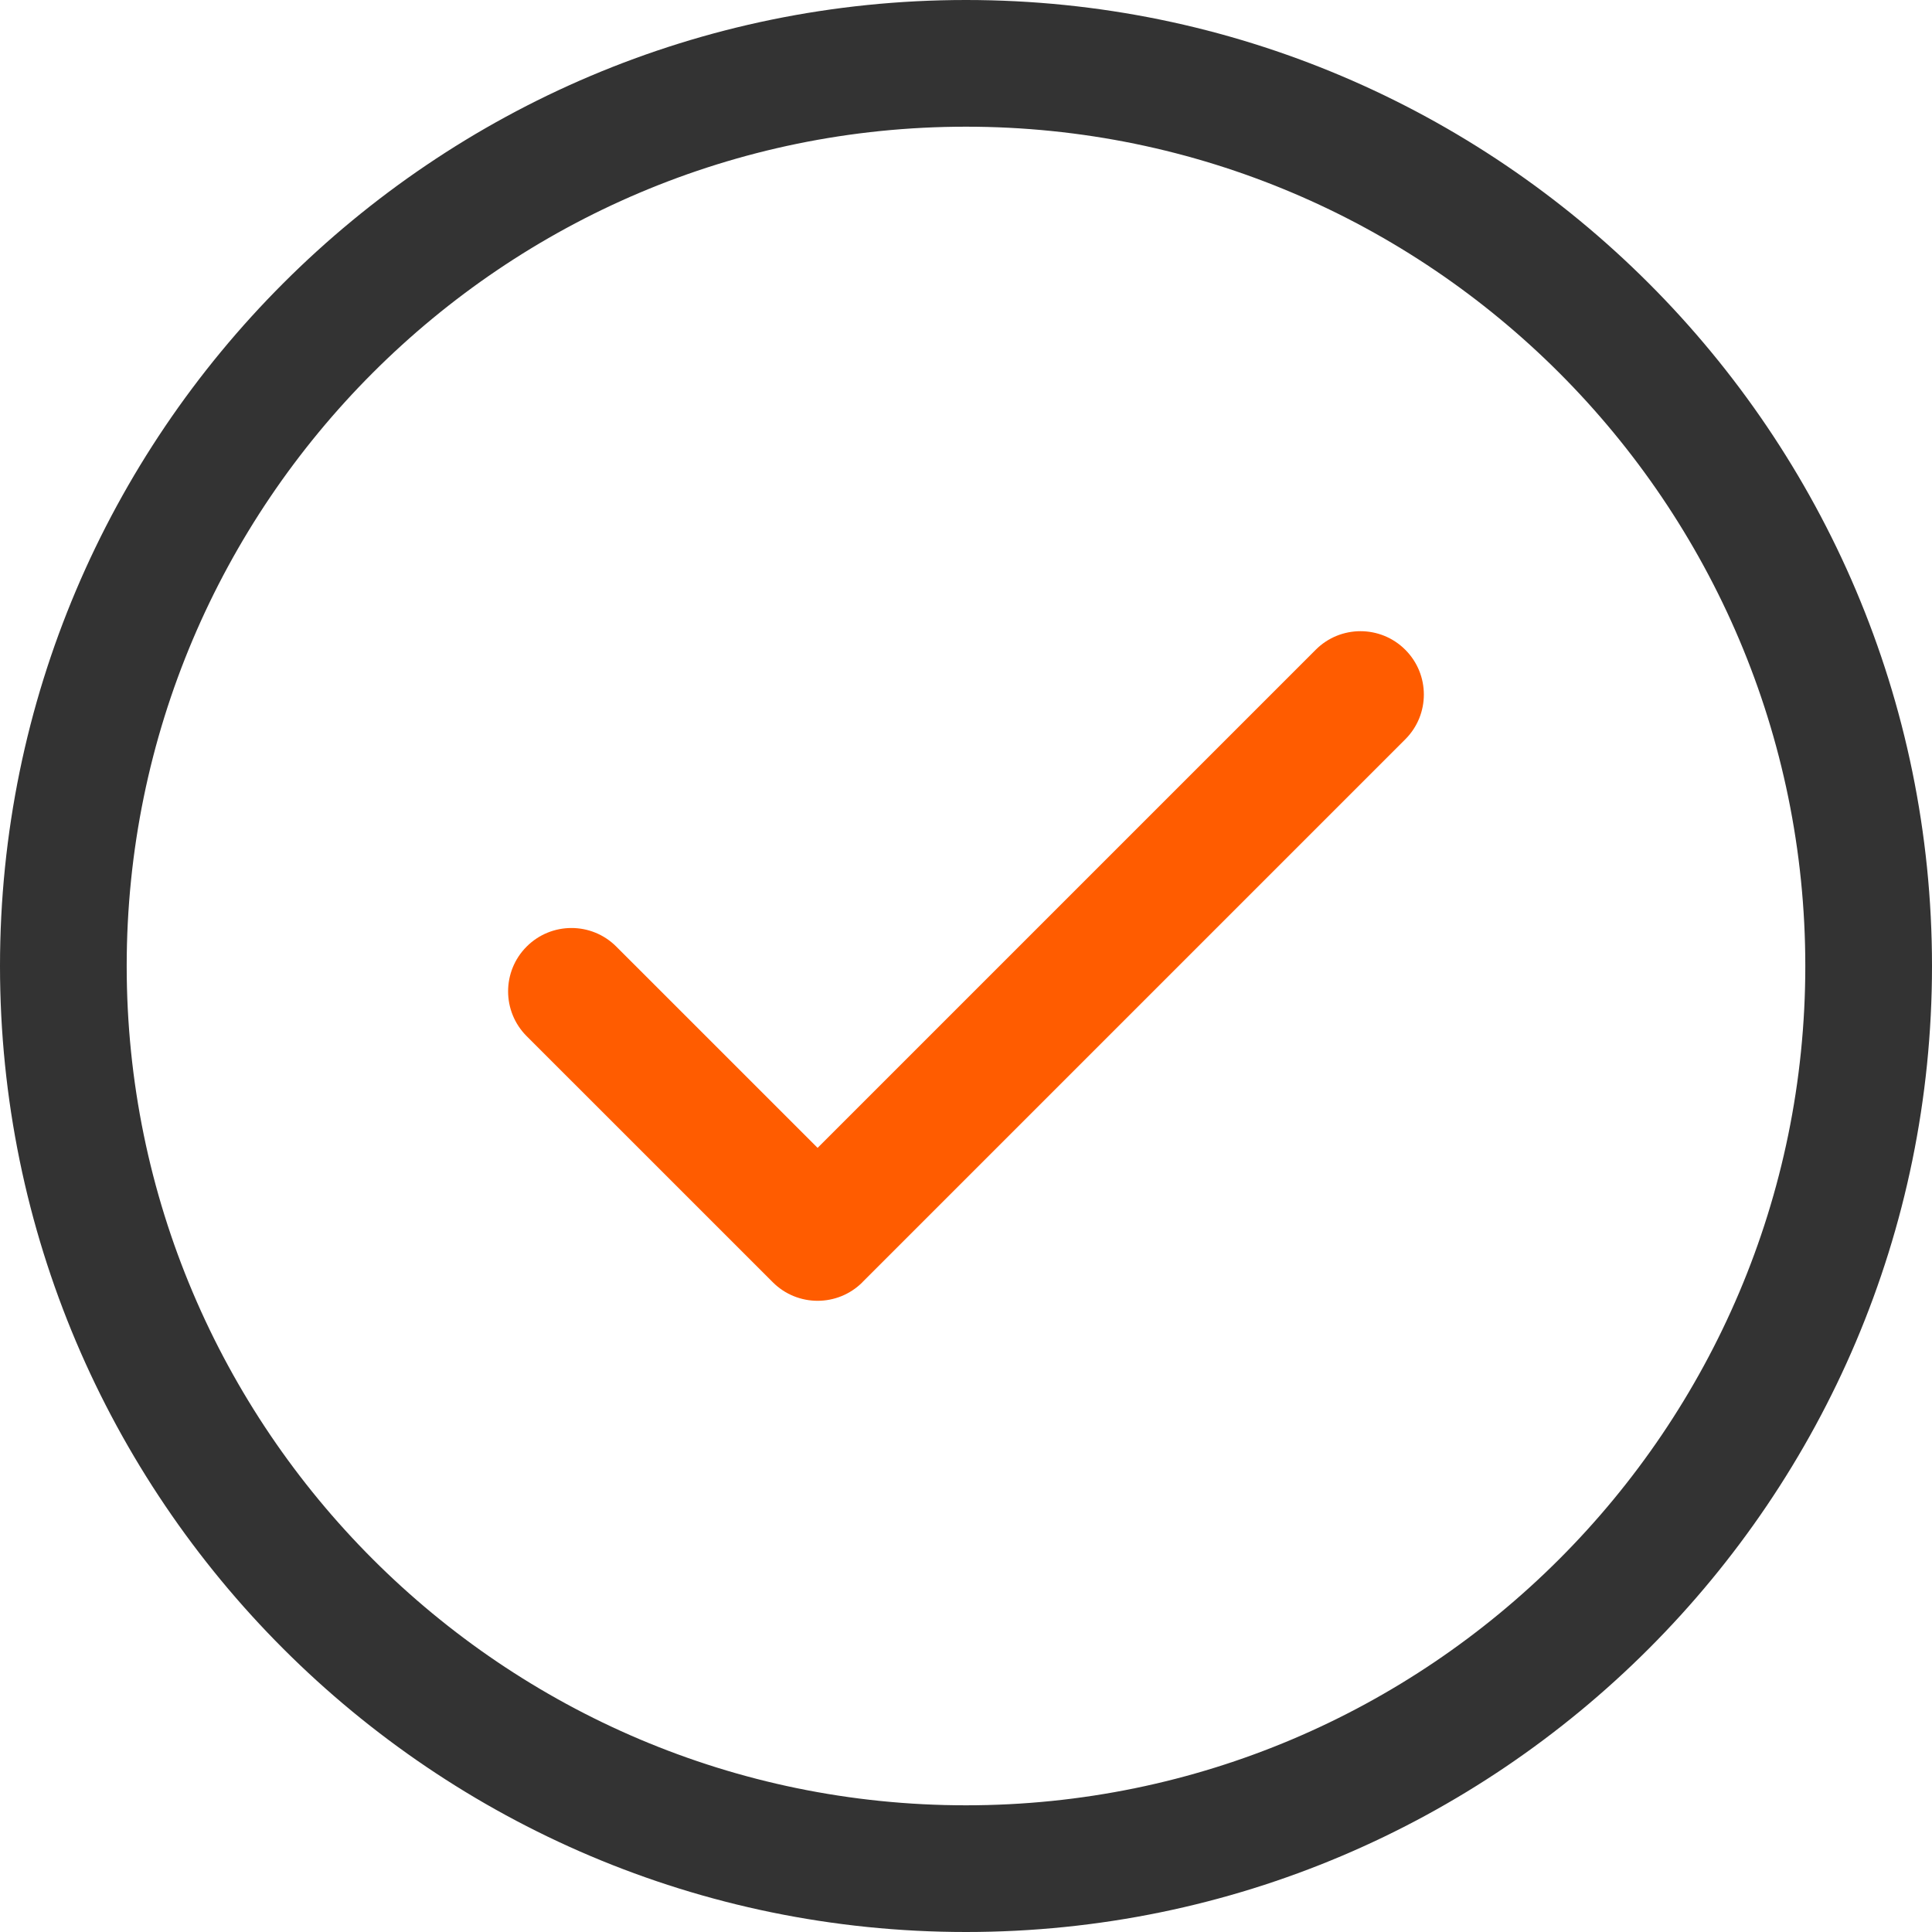 <svg width="52" height="52" viewBox="0 0 52 52" fill="none" xmlns="http://www.w3.org/2000/svg">
<path d="M26 0C11.663 0 0 11.664 0 26C0 40.336 11.663 52 26 52C40.336 52 52 40.336 52 26C52 11.664 40.336 0 26 0ZM26 48.59C13.543 48.59 3.41 38.456 3.41 26C3.41 13.544 13.543 3.41 26 3.41C38.456 3.41 48.59 13.544 48.59 26C48.59 38.456 38.456 48.59 26 48.59Z" fill="#333333"/>
<path d="M35.413 17.488L22.006 30.895L16.586 25.476C15.92 24.811 14.841 24.811 14.175 25.477C13.509 26.143 13.509 27.222 14.175 27.888L20.8 34.512C21.133 34.845 21.57 35.011 22.006 35.011C22.442 35.011 22.879 34.845 23.212 34.512C23.213 34.51 23.214 34.509 23.215 34.507L37.823 19.899C38.49 19.234 38.49 18.154 37.823 17.488C37.157 16.822 36.078 16.822 35.413 17.488Z" fill="#FF5C00"/>
</svg>
